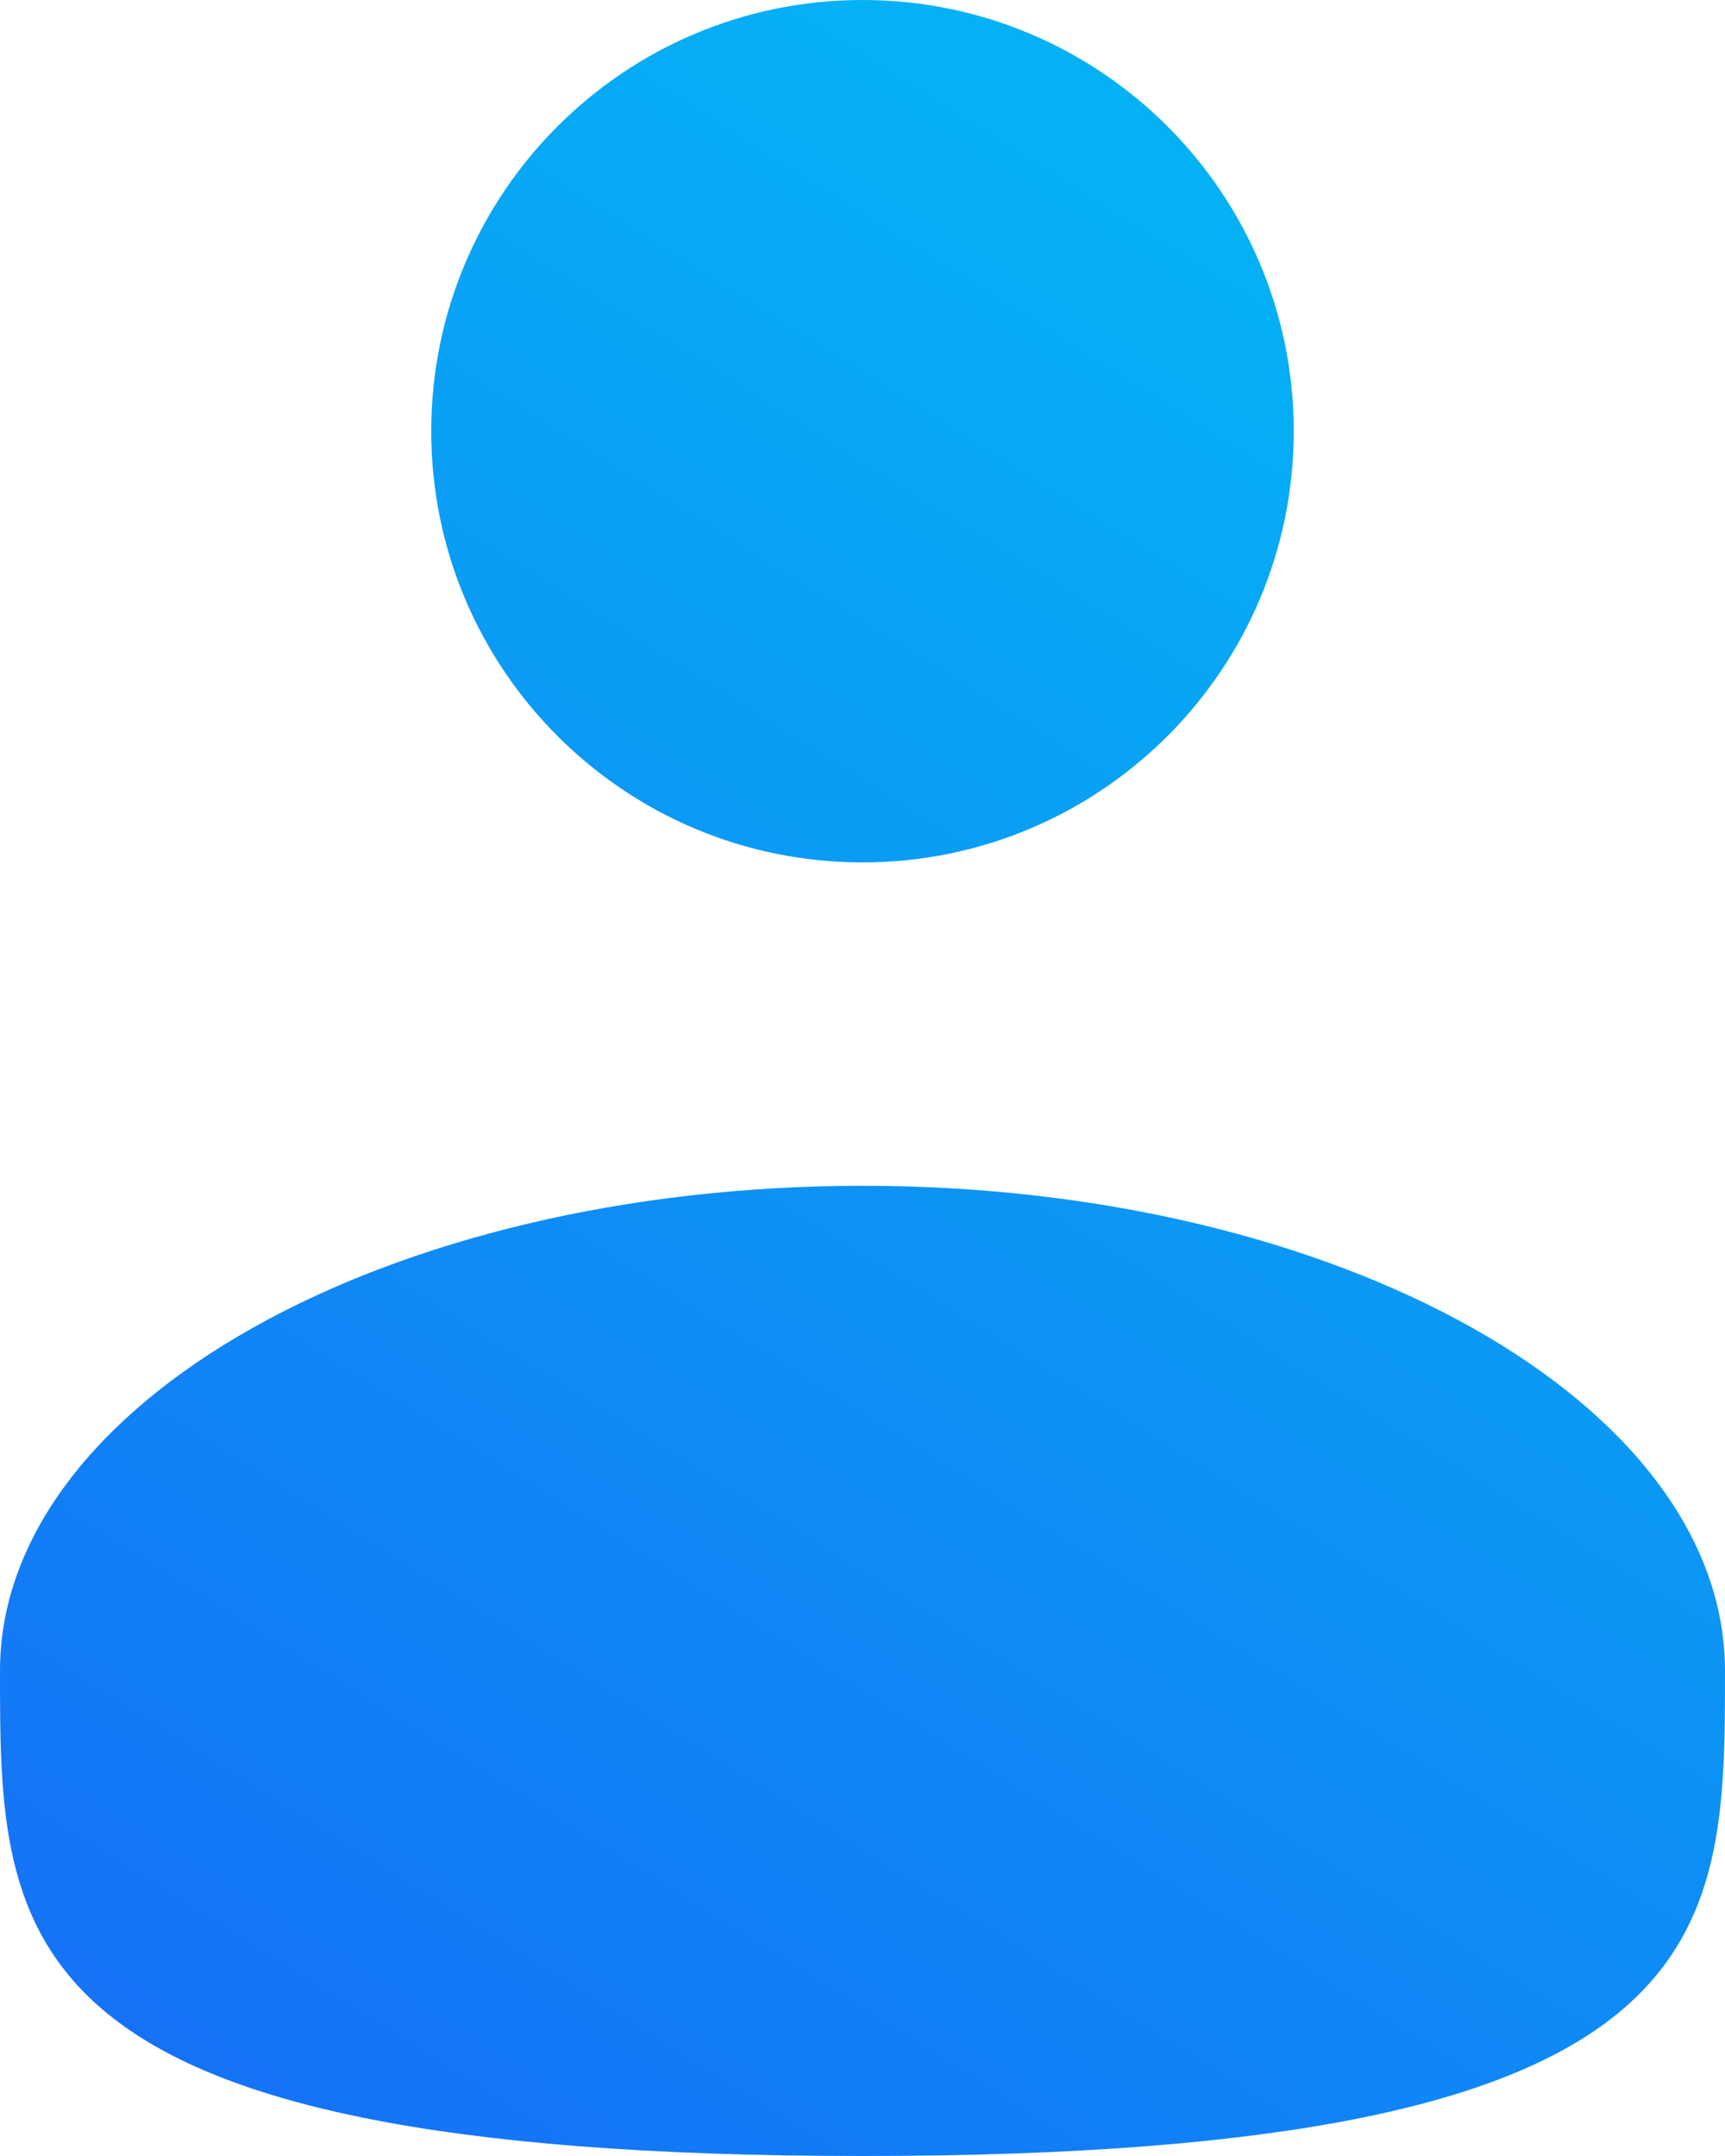 <svg width="16" height="20" viewBox="0 0 16 20" fill="none" xmlns="http://www.w3.org/2000/svg">
<path d="M8 8C10.209 8 12 6.209 12 4C12 1.791 10.209 0 8 0C5.791 0 4 1.791 4 4C4 6.209 5.791 8 8 8Z" fill="url(#paint0_linear_4278_2686)"/>
<path d="M16 15.5C16 17.985 16 20 8 20C0 20 0 17.985 0 15.5C0 13.015 3.582 11 8 11C12.418 11 16 13.015 16 15.5Z" fill="url(#paint1_linear_4278_2686)"/>
<defs>
<linearGradient id="paint0_linear_4278_2686" x1="8" y1="-2.98023e-07" x2="-3.236" y2="17.977" gradientUnits="userSpaceOnUse">
<stop stop-color="#05B1F5"/>
<stop offset="1" stop-color="#166DF6"/>
</linearGradient>
<linearGradient id="paint1_linear_4278_2686" x1="8" y1="-2.98023e-07" x2="-3.236" y2="17.977" gradientUnits="userSpaceOnUse">
<stop stop-color="#05B1F5"/>
<stop offset="1" stop-color="#166DF6"/>
</linearGradient>
</defs>
</svg>
